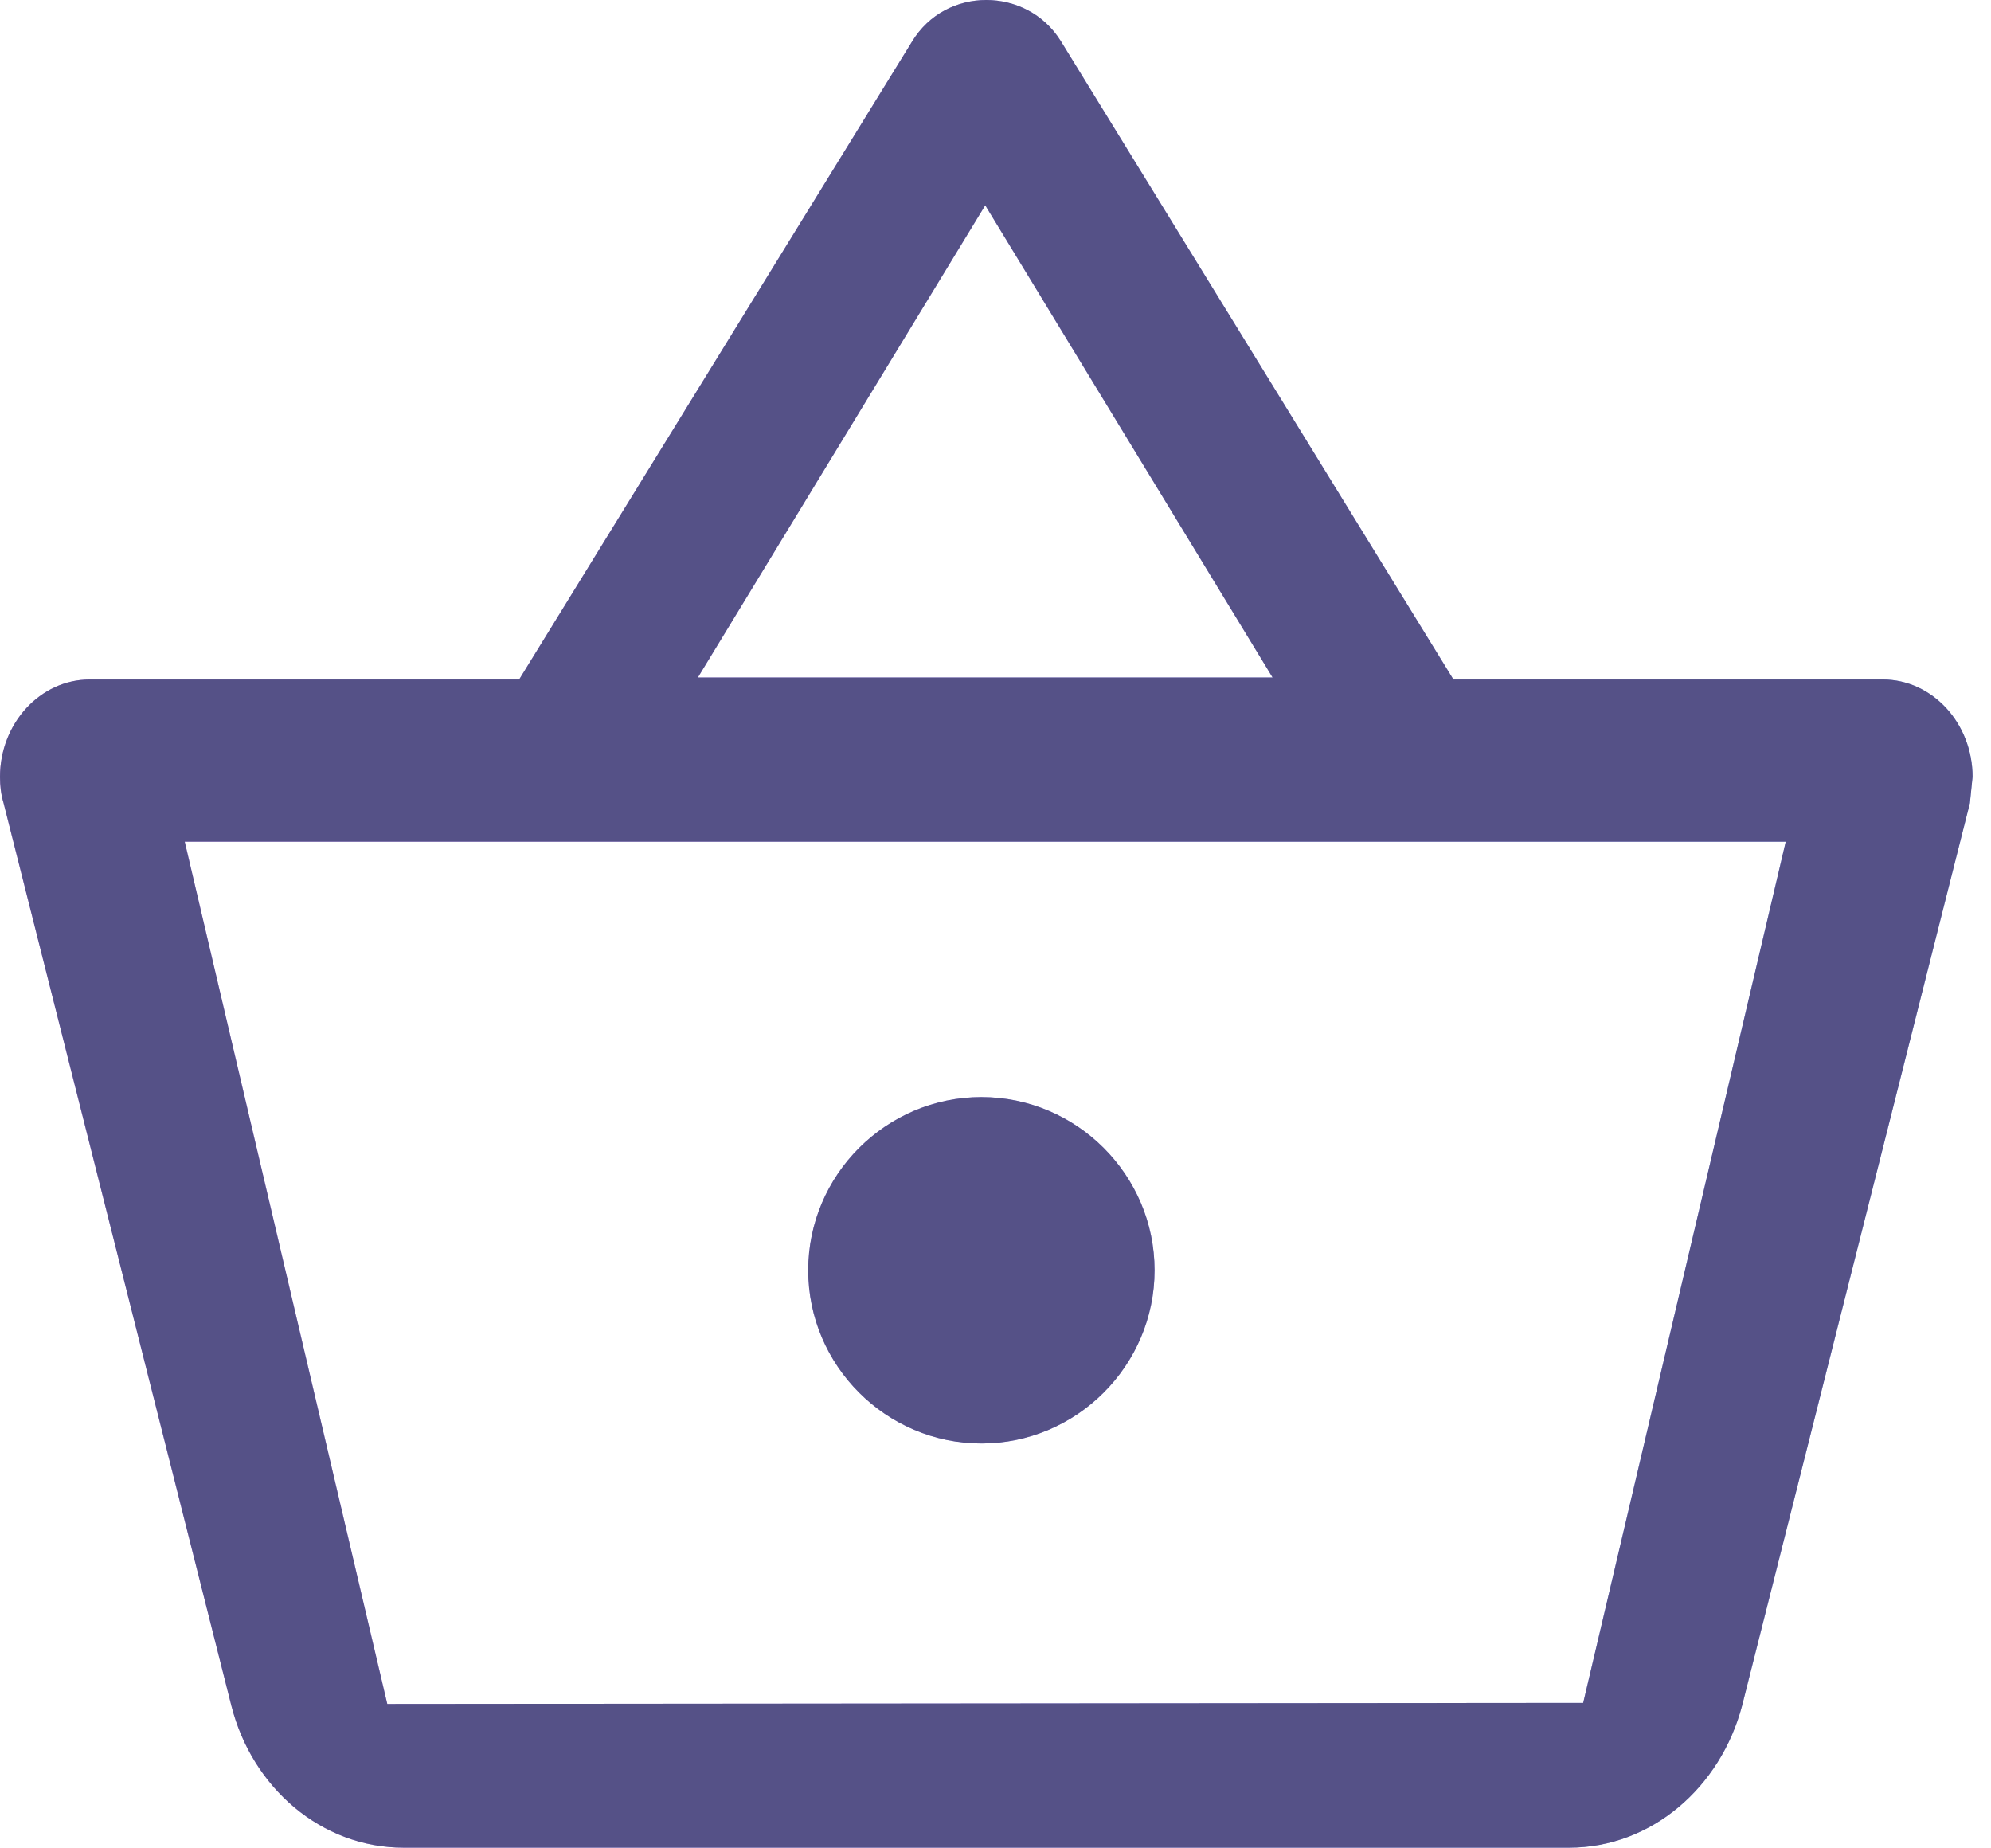 <svg width="97" height="90" viewBox="0 0 97 90" fill="none" xmlns="http://www.w3.org/2000/svg">
<path fill-rule="evenodd" clip-rule="evenodd" d="M70.81 33.098H91.734C94.136 33.098 96.102 35.232 96.102 37.84L95.971 39.12L84.875 83.077C83.827 87.06 80.463 90 76.445 90H19.657C15.638 90 12.275 87.06 11.27 83.077L0.175 39.12C0.044 38.693 0 38.267 0 37.84C0 35.232 1.966 33.098 4.368 33.098H25.292L44.425 2.039C45.255 0.664 46.653 0 48.051 0C49.449 0 50.847 0.664 51.677 1.992L70.81 33.098ZM62 33L48 10L34 33H62ZM18.868 83L9 41H87L77.132 82.948L18.868 83ZM39.375 61.875C39.375 57.234 43.172 53.438 47.812 53.438C52.453 53.438 56.25 57.234 56.25 61.875C56.25 66.516 52.453 70.312 47.812 70.312C43.172 70.312 39.375 66.516 39.375 61.875Z" fill="url(#paint0_linear)" fill-opacity="0.6"/>
<path fill-rule="evenodd" clip-rule="evenodd" d="M70.81 33.098H91.734C94.136 33.098 96.102 35.232 96.102 37.84L95.971 39.12L84.875 83.077C83.827 87.06 80.463 90 76.445 90H19.657C15.638 90 12.275 87.06 11.27 83.077L0.175 39.12C0.044 38.693 0 38.267 0 37.84C0 35.232 1.966 33.098 4.368 33.098H25.292L44.425 2.039C45.255 0.664 46.653 0 48.051 0C49.449 0 50.847 0.664 51.677 1.992L70.81 33.098ZM62 33L48 10L34 33H62ZM18.868 83L9 41H87L77.132 82.948L18.868 83ZM39.375 61.875C39.375 57.234 43.172 53.438 47.812 53.438C52.453 53.438 56.25 57.234 56.25 61.875C56.25 66.516 52.453 70.312 47.812 70.312C43.172 70.312 39.375 66.516 39.375 61.875Z" fill="#555187"/>
<defs>
<linearGradient id="paint0_linear" x1="-36.693" y1="-51.545" x2="107.766" y2="-54.834" gradientUnits="userSpaceOnUse">
<stop stop-color="#DA5AFA"/>
<stop offset="1" stop-color="#3570EC"/>
</linearGradient>
</defs>
</svg>
